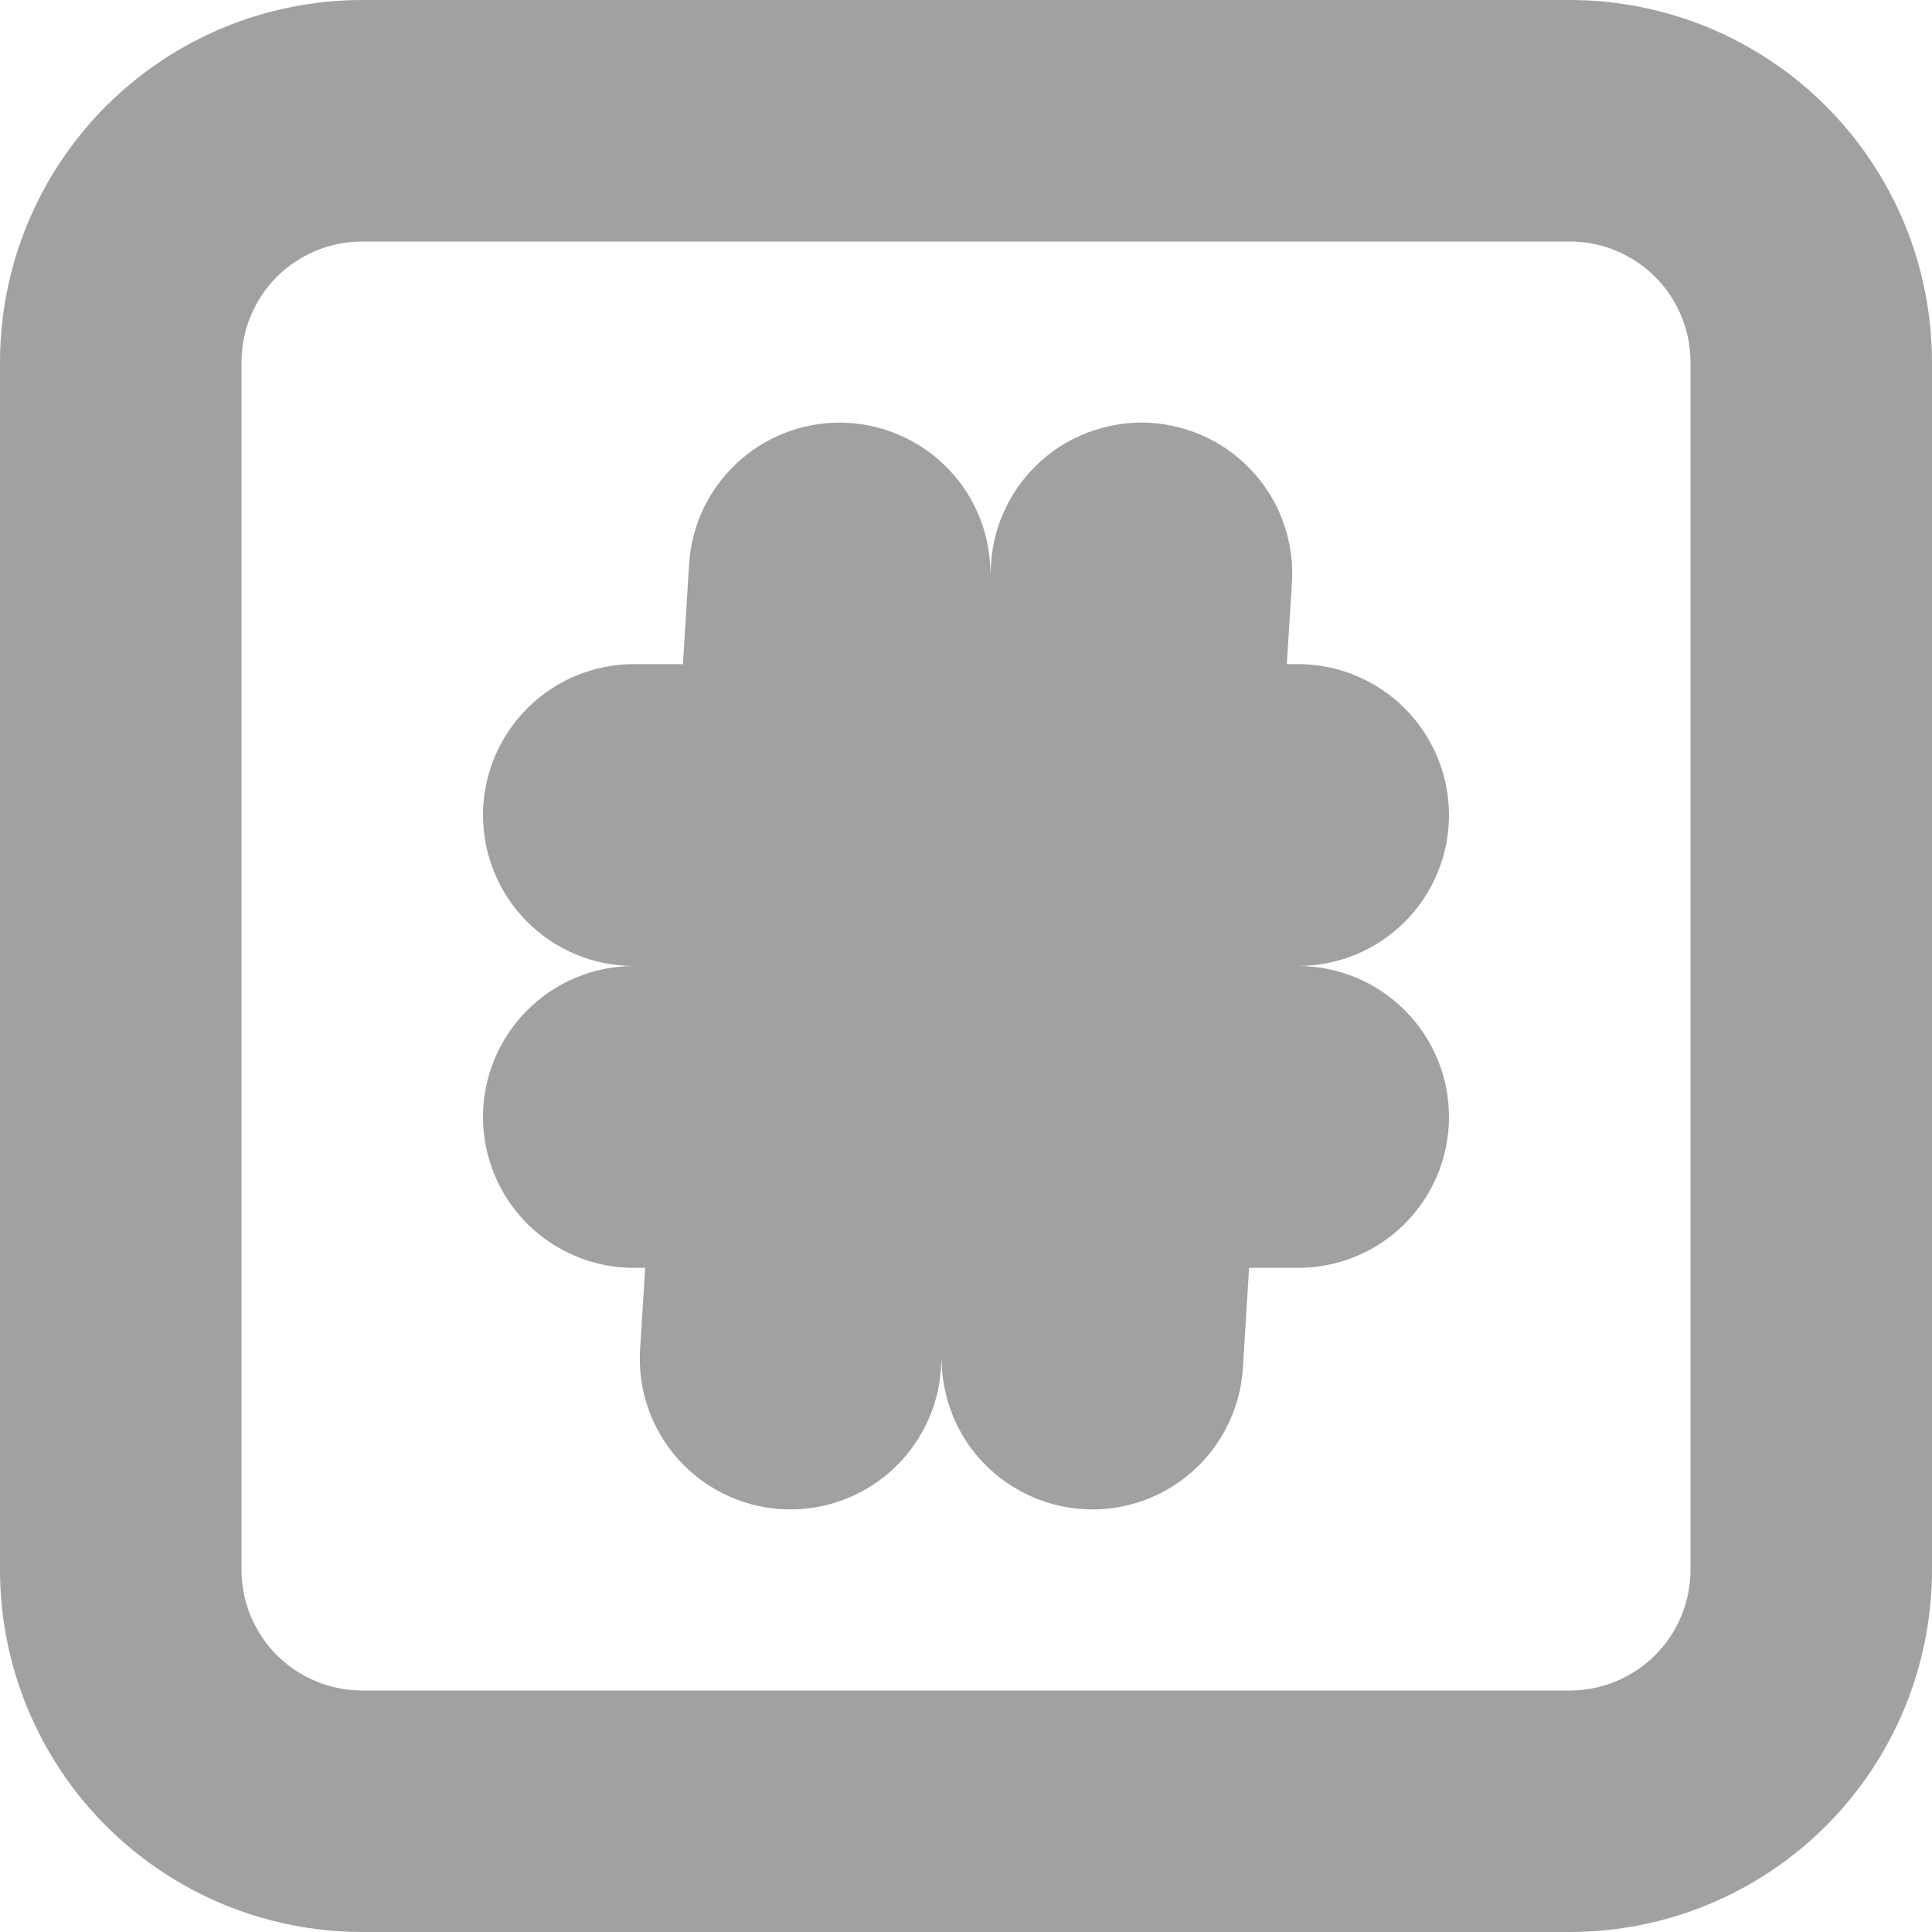 <svg width="16" height="16" viewBox="0 0 16 16" fill="none" xmlns="http://www.w3.org/2000/svg">
    <g clip-path="url(#clip0_0_322)">
        <path
            d="M6.953 4C6.558 4 6.231 4.308 6.206 4.702L6.133 5.883C6.13 5.915 6.116 5.945 6.093 5.966C6.07 5.988 6.039 6 6.008 6H5.25C5.051 6 4.86 6.079 4.72 6.22C4.579 6.361 4.5 6.551 4.5 6.75C4.5 6.949 4.579 7.14 4.72 7.281C4.86 7.421 5.051 7.5 5.25 7.5H5.898C5.915 7.5 5.932 7.504 5.948 7.51C5.963 7.517 5.978 7.527 5.989 7.54C6.001 7.552 6.01 7.567 6.016 7.583C6.022 7.599 6.024 7.616 6.023 7.633L5.976 8.383C5.974 8.415 5.96 8.445 5.937 8.466C5.913 8.488 5.883 8.5 5.851 8.5H5.25C5.051 8.5 4.86 8.579 4.72 8.72C4.579 8.861 4.5 9.051 4.5 9.25C4.5 9.449 4.579 9.64 4.72 9.781C4.86 9.921 5.051 10 5.25 10H5.742C5.759 10 5.776 10.004 5.792 10.01C5.807 10.017 5.822 10.027 5.833 10.04C5.845 10.052 5.854 10.067 5.86 10.083C5.866 10.099 5.868 10.116 5.867 10.133L5.8 11.205C5.787 11.403 5.854 11.598 5.985 11.747C6.117 11.896 6.302 11.987 6.5 11.999C6.698 12.011 6.893 11.944 7.042 11.813C7.191 11.681 7.282 11.496 7.294 11.298L7.367 10.117C7.37 10.085 7.384 10.056 7.407 10.034C7.43 10.012 7.461 10 7.492 10H8.242C8.259 10 8.276 10.004 8.292 10.01C8.307 10.017 8.322 10.027 8.333 10.04C8.345 10.052 8.354 10.067 8.36 10.083C8.366 10.099 8.368 10.116 8.367 10.133L8.3 11.205C8.293 11.303 8.307 11.402 8.339 11.495C8.37 11.588 8.42 11.674 8.485 11.747C8.551 11.821 8.63 11.881 8.718 11.924C8.806 11.967 8.902 11.993 9 11.999C9.098 12.005 9.197 11.992 9.29 11.96C9.383 11.928 9.469 11.878 9.542 11.813C9.616 11.748 9.676 11.669 9.719 11.581C9.763 11.492 9.788 11.396 9.794 11.298L9.867 10.117C9.87 10.085 9.884 10.056 9.907 10.034C9.93 10.012 9.961 10 9.992 10H10.75C10.949 10 11.14 9.921 11.28 9.781C11.421 9.64 11.5 9.449 11.5 9.25C11.5 9.051 11.421 8.861 11.28 8.72C11.14 8.579 10.949 8.5 10.75 8.5H10.102C10.085 8.5 10.068 8.497 10.052 8.49C10.037 8.483 10.022 8.473 10.011 8.461C9.999 8.448 9.99 8.434 9.984 8.417C9.978 8.401 9.976 8.384 9.977 8.367L10.024 7.617C10.026 7.585 10.04 7.556 10.063 7.534C10.086 7.512 10.117 7.5 10.149 7.5H10.75C10.949 7.5 11.14 7.421 11.28 7.281C11.421 7.14 11.5 6.949 11.5 6.75C11.5 6.551 11.421 6.361 11.28 6.22C11.14 6.079 10.949 6 10.75 6H10.258C10.241 6 10.224 5.997 10.208 5.99C10.193 5.983 10.178 5.973 10.167 5.961C10.155 5.948 10.146 5.934 10.14 5.917C10.134 5.901 10.132 5.884 10.133 5.867L10.2 4.795C10.207 4.697 10.193 4.599 10.161 4.506C10.13 4.413 10.08 4.327 10.014 4.253C9.949 4.179 9.87 4.119 9.782 4.076C9.694 4.033 9.598 4.008 9.5 4.001C9.402 3.995 9.303 4.009 9.21 4.041C9.117 4.072 9.031 4.122 8.958 4.187C8.884 4.253 8.824 4.331 8.781 4.42C8.737 4.508 8.712 4.604 8.706 4.702L8.633 5.883C8.63 5.915 8.616 5.945 8.593 5.966C8.57 5.988 8.539 6 8.508 6H7.758C7.741 6 7.724 5.997 7.708 5.99C7.693 5.983 7.678 5.973 7.667 5.961C7.655 5.948 7.646 5.934 7.64 5.917C7.634 5.901 7.632 5.884 7.633 5.867L7.7 4.795C7.707 4.693 7.692 4.591 7.658 4.495C7.623 4.399 7.569 4.31 7.499 4.236C7.429 4.161 7.344 4.102 7.25 4.062C7.156 4.021 7.055 4 6.953 4ZM8.476 8.383C8.474 8.415 8.46 8.445 8.437 8.466C8.413 8.488 8.383 8.5 8.351 8.5H7.602C7.585 8.5 7.568 8.497 7.552 8.49C7.537 8.483 7.522 8.473 7.511 8.461C7.499 8.448 7.49 8.434 7.484 8.417C7.478 8.401 7.476 8.384 7.477 8.367L7.524 7.617C7.526 7.585 7.54 7.556 7.563 7.534C7.587 7.512 7.617 7.5 7.649 7.5H8.398C8.415 7.5 8.432 7.504 8.448 7.51C8.463 7.517 8.478 7.527 8.489 7.54C8.501 7.552 8.51 7.567 8.516 7.583C8.522 7.599 8.524 7.616 8.523 7.633L8.476 8.383Z"
            fill="#A2A1A1" />
        <path
            d="M3 0.5C2.672 0.5 2.347 0.565 2.043 0.69C1.74 0.816 1.464 1 1.232 1.232C0.763 1.701 0.5 2.337 0.5 3V13C0.5 13.663 0.763 14.299 1.232 14.768C1.464 15 1.74 15.184 2.043 15.31C2.347 15.435 2.672 15.5 3 15.5H13C13.663 15.5 14.299 15.237 14.768 14.768C15.237 14.299 15.5 13.663 15.5 13V3C15.5 2.672 15.435 2.347 15.31 2.043C15.184 1.74 15 1.464 14.768 1.232C14.536 1 14.26 0.816 13.957 0.69C13.653 0.565 13.328 0.5 13 0.5H3ZM1.5 3C1.5 2.602 1.658 2.221 1.939 1.939C2.221 1.658 2.602 1.5 3 1.5H13C13.398 1.5 13.779 1.658 14.061 1.939C14.342 2.221 14.5 2.602 14.5 3V13C14.5 13.398 14.342 13.779 14.061 14.061C13.779 14.342 13.398 14.5 13 14.5H3C2.602 14.5 2.221 14.342 1.939 14.061C1.658 13.779 1.5 13.398 1.5 13V3Z"
            fill="#A2A1A1" />
        <path
            d="M6.953 4C6.558 4 6.231 4.308 6.206 4.702L6.133 5.883C6.13 5.915 6.116 5.945 6.093 5.966C6.07 5.988 6.039 6 6.008 6H5.25C5.051 6 4.86 6.079 4.72 6.22C4.579 6.361 4.5 6.551 4.5 6.75C4.5 6.949 4.579 7.14 4.72 7.281C4.86 7.421 5.051 7.5 5.25 7.5H5.898C5.915 7.5 5.932 7.504 5.948 7.51C5.963 7.517 5.978 7.527 5.989 7.54C6.001 7.552 6.01 7.567 6.016 7.583C6.022 7.599 6.024 7.616 6.023 7.633L5.976 8.383C5.974 8.415 5.96 8.445 5.937 8.466C5.913 8.488 5.883 8.5 5.851 8.5H5.25C5.051 8.5 4.86 8.579 4.72 8.72C4.579 8.861 4.5 9.051 4.5 9.25C4.5 9.449 4.579 9.64 4.72 9.781C4.86 9.921 5.051 10 5.25 10H5.742C5.759 10 5.776 10.004 5.792 10.01C5.807 10.017 5.822 10.027 5.833 10.04C5.845 10.052 5.854 10.067 5.86 10.083C5.866 10.099 5.868 10.116 5.867 10.133L5.8 11.205C5.787 11.403 5.854 11.598 5.985 11.747C6.117 11.896 6.302 11.987 6.5 11.999C6.698 12.011 6.893 11.944 7.042 11.813C7.191 11.681 7.282 11.496 7.294 11.298L7.367 10.117C7.37 10.085 7.384 10.056 7.407 10.034C7.43 10.012 7.461 10 7.492 10H8.242C8.259 10 8.276 10.004 8.292 10.01C8.307 10.017 8.322 10.027 8.333 10.04C8.345 10.052 8.354 10.067 8.36 10.083C8.366 10.099 8.368 10.116 8.367 10.133L8.3 11.205C8.293 11.303 8.307 11.402 8.339 11.495C8.37 11.588 8.42 11.674 8.485 11.747C8.551 11.821 8.63 11.881 8.718 11.924C8.806 11.967 8.902 11.993 9 11.999C9.098 12.005 9.197 11.992 9.29 11.96C9.383 11.928 9.469 11.878 9.542 11.813C9.616 11.748 9.676 11.669 9.719 11.581C9.763 11.492 9.788 11.396 9.794 11.298L9.867 10.117C9.87 10.085 9.884 10.056 9.907 10.034C9.93 10.012 9.961 10 9.992 10H10.75C10.949 10 11.14 9.921 11.28 9.781C11.421 9.64 11.5 9.449 11.5 9.25C11.5 9.051 11.421 8.861 11.28 8.72C11.14 8.579 10.949 8.5 10.75 8.5H10.102C10.085 8.5 10.068 8.497 10.052 8.49C10.037 8.483 10.022 8.473 10.011 8.461C9.999 8.448 9.99 8.434 9.984 8.417C9.978 8.401 9.976 8.384 9.977 8.367L10.024 7.617C10.026 7.585 10.04 7.556 10.063 7.534C10.086 7.512 10.117 7.5 10.149 7.5H10.75C10.949 7.5 11.14 7.421 11.28 7.281C11.421 7.14 11.5 6.949 11.5 6.75C11.5 6.551 11.421 6.361 11.28 6.22C11.14 6.079 10.949 6 10.75 6H10.258C10.241 6 10.224 5.997 10.208 5.99C10.193 5.983 10.178 5.973 10.167 5.961C10.155 5.948 10.146 5.934 10.14 5.917C10.134 5.901 10.132 5.884 10.133 5.867L10.2 4.795C10.207 4.697 10.193 4.599 10.161 4.506C10.13 4.413 10.08 4.327 10.014 4.253C9.949 4.179 9.87 4.119 9.782 4.076C9.694 4.033 9.598 4.008 9.5 4.001C9.402 3.995 9.303 4.009 9.21 4.041C9.117 4.072 9.031 4.122 8.958 4.187C8.884 4.253 8.824 4.331 8.781 4.42C8.737 4.508 8.712 4.604 8.706 4.702L8.633 5.883C8.63 5.915 8.616 5.945 8.593 5.966C8.57 5.988 8.539 6 8.508 6H7.758C7.741 6 7.724 5.997 7.708 5.99C7.693 5.983 7.678 5.973 7.667 5.961C7.655 5.948 7.646 5.934 7.64 5.917C7.634 5.901 7.632 5.884 7.633 5.867L7.7 4.795C7.707 4.693 7.692 4.591 7.658 4.495C7.623 4.399 7.569 4.31 7.499 4.236C7.429 4.161 7.344 4.102 7.25 4.062C7.156 4.021 7.055 4 6.953 4ZM8.476 8.383C8.474 8.415 8.46 8.445 8.437 8.466C8.413 8.488 8.383 8.5 8.351 8.5H7.602C7.585 8.5 7.568 8.497 7.552 8.49C7.537 8.483 7.522 8.473 7.511 8.461C7.499 8.448 7.49 8.434 7.484 8.417C7.478 8.401 7.476 8.384 7.477 8.367L7.524 7.617C7.526 7.585 7.54 7.556 7.563 7.534C7.587 7.512 7.617 7.5 7.649 7.5H8.398C8.415 7.5 8.432 7.504 8.448 7.51C8.463 7.517 8.478 7.527 8.489 7.54C8.501 7.552 8.51 7.567 8.516 7.583C8.522 7.599 8.524 7.616 8.523 7.633L8.476 8.383Z"
            stroke="#A2A1A1" />
        <path
            d="M3 0.5C2.672 0.5 2.347 0.565 2.043 0.69C1.74 0.816 1.464 1 1.232 1.232C0.763 1.701 0.5 2.337 0.5 3V13C0.5 13.663 0.763 14.299 1.232 14.768C1.464 15 1.74 15.184 2.043 15.31C2.347 15.435 2.672 15.5 3 15.5H13C13.663 15.5 14.299 15.237 14.768 14.768C15.237 14.299 15.5 13.663 15.5 13V3C15.5 2.672 15.435 2.347 15.31 2.043C15.184 1.74 15 1.464 14.768 1.232C14.536 1 14.26 0.816 13.957 0.69C13.653 0.565 13.328 0.5 13 0.5H3ZM1.5 3C1.5 2.602 1.658 2.221 1.939 1.939C2.221 1.658 2.602 1.5 3 1.5H13C13.398 1.5 13.779 1.658 14.061 1.939C14.342 2.221 14.5 2.602 14.5 3V13C14.5 13.398 14.342 13.779 14.061 14.061C13.779 14.342 13.398 14.5 13 14.5H3C2.602 14.5 2.221 14.342 1.939 14.061C1.658 13.779 1.5 13.398 1.5 13V3Z"
            stroke="#A2A1A1" />
    </g>
    <defs>
        <clipPath id="clip0_0_322">
            <rect width="16" height="16" fill="white" />
        </clipPath>
    </defs>
</svg>
